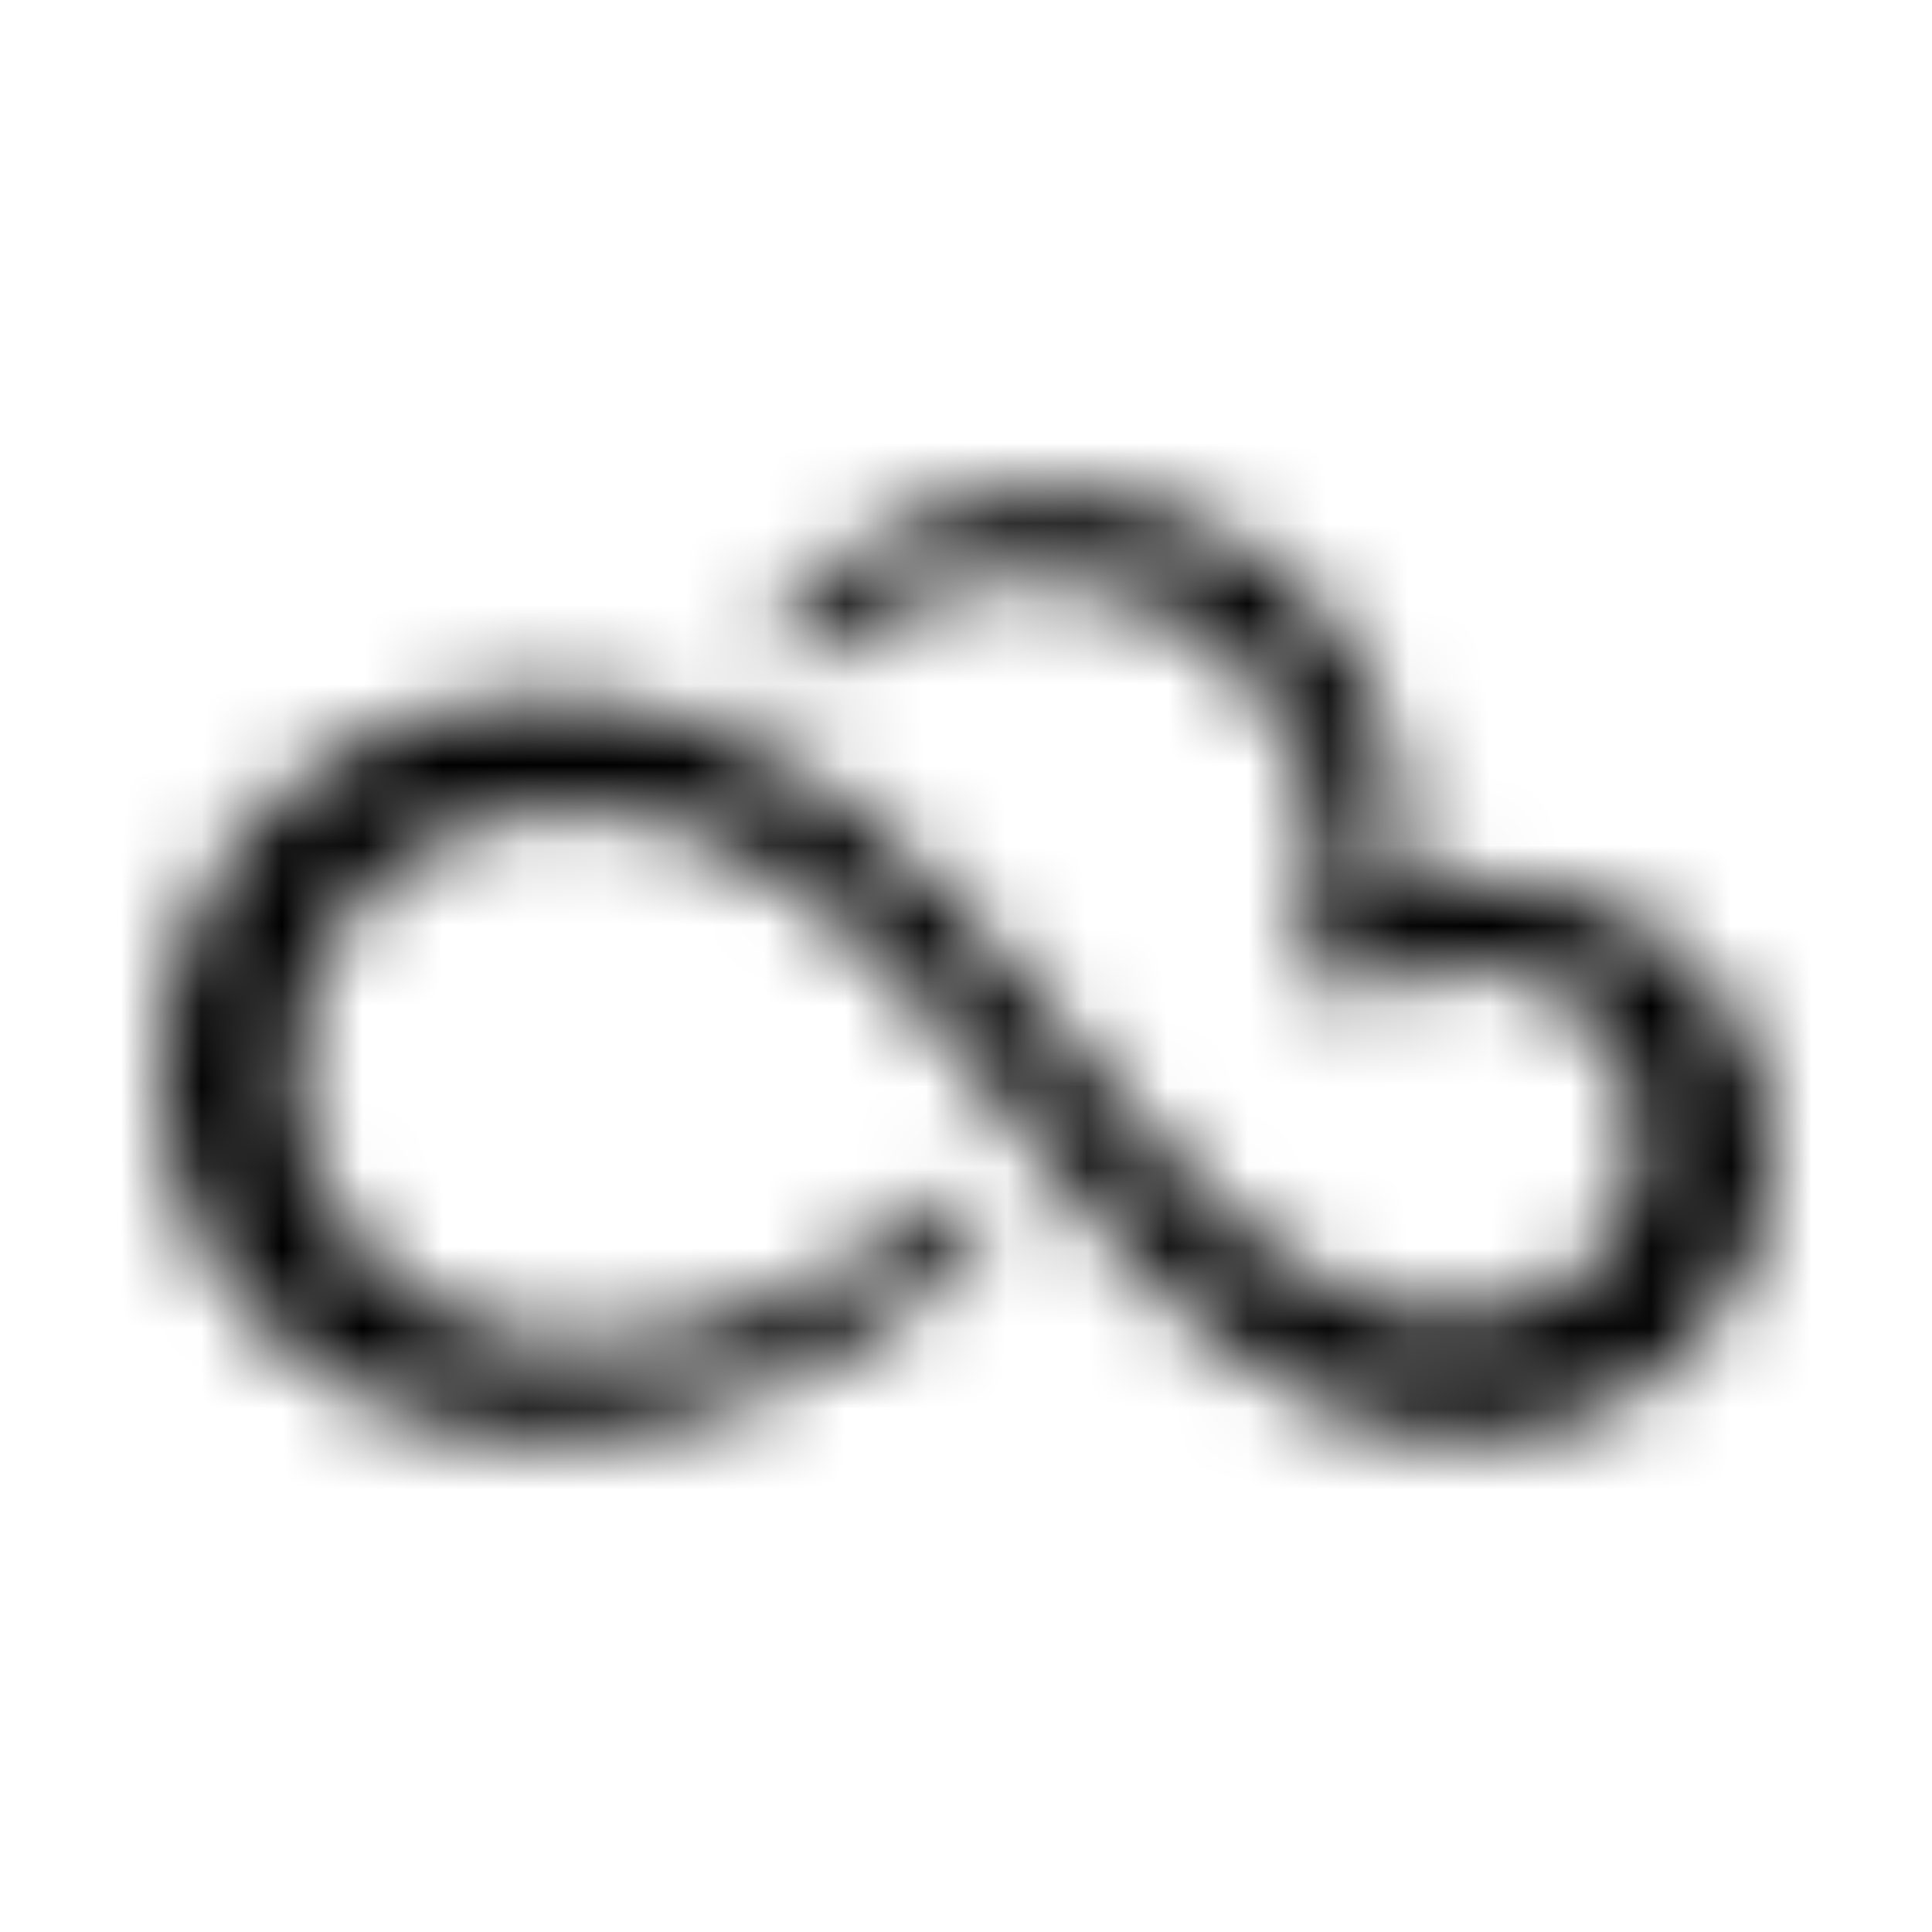 <?xml version="1.0" encoding="UTF-8"?>
<svg width="24px" height="24px" viewBox="0 0 24 24" version="1.1" xmlns="http://www.w3.org/2000/svg" xmlns:xlink="http://www.w3.org/1999/xlink">
    <!-- Generator: Sketch 52.5 (67469) - http://www.bohemiancoding.com/sketch -->
    <title>skyatlas</title>
    <desc>Created with Sketch.</desc>
    <defs>
        <path d="M22,14.291 C22,16.35 20.359,17.866 18.328,17.866 C13.144,17.866 12.184,10.062 7.087,10.062 C2.497,10.062 2.491,16.694 7.262,16.694 C8.591,16.694 10.103,16.137 11.178,15.366 C11.353,15.238 11.706,14.856 11.891,14.856 C12.075,14.856 12.231,15.012 12.231,15.197 C12.231,15.441 11.822,15.794 11.647,15.95 C10.369,17.062 8.512,17.863 6.812,17.863 C4.206,17.866 2,16.019 2,13.334 C2,10.65 4.109,8.675 6.775,8.675 C12.566,8.675 13.728,16.359 18.084,16.359 C21.206,16.359 21.047,11.994 18.191,11.994 C17.644,11.994 17.097,12.356 16.725,12.356 C16.462,12.356 16.228,12.131 16.228,11.869 C16.228,11.506 16.394,11.128 16.394,10.734 C16.394,8.653 14.803,7.15 12.741,7.15 C11.081,7.15 10.241,8.303 9.966,8.303 C9.772,8.303 9.616,8.147 9.616,7.953 C9.616,7.778 9.744,7.631 9.859,7.503 C10.65,6.603 11.881,6.137 13.072,6.137 C15.553,6.137 17.419,7.962 17.419,10.444 C17.419,10.659 17.409,10.872 17.381,11.088 C17.753,10.991 18.134,10.941 18.503,10.941 C20.4,10.941 22,12.356 22,14.291 Z" id="path-1"></path>
    </defs>
    <g id="skyatlas" stroke="none" stroke-width="1" fill="none" fill-rule="evenodd">
        <mask id="mask-2" fill="white">
            <use xlink:href="#path-1"></use>
        </mask>
        <g></g>
        <g id="🎨-color" mask="url(#mask-2)" fill="#000000">
            <rect id="🎨-Color" x="0" y="0" width="24" height="24"></rect>
        </g>
    </g>
</svg>